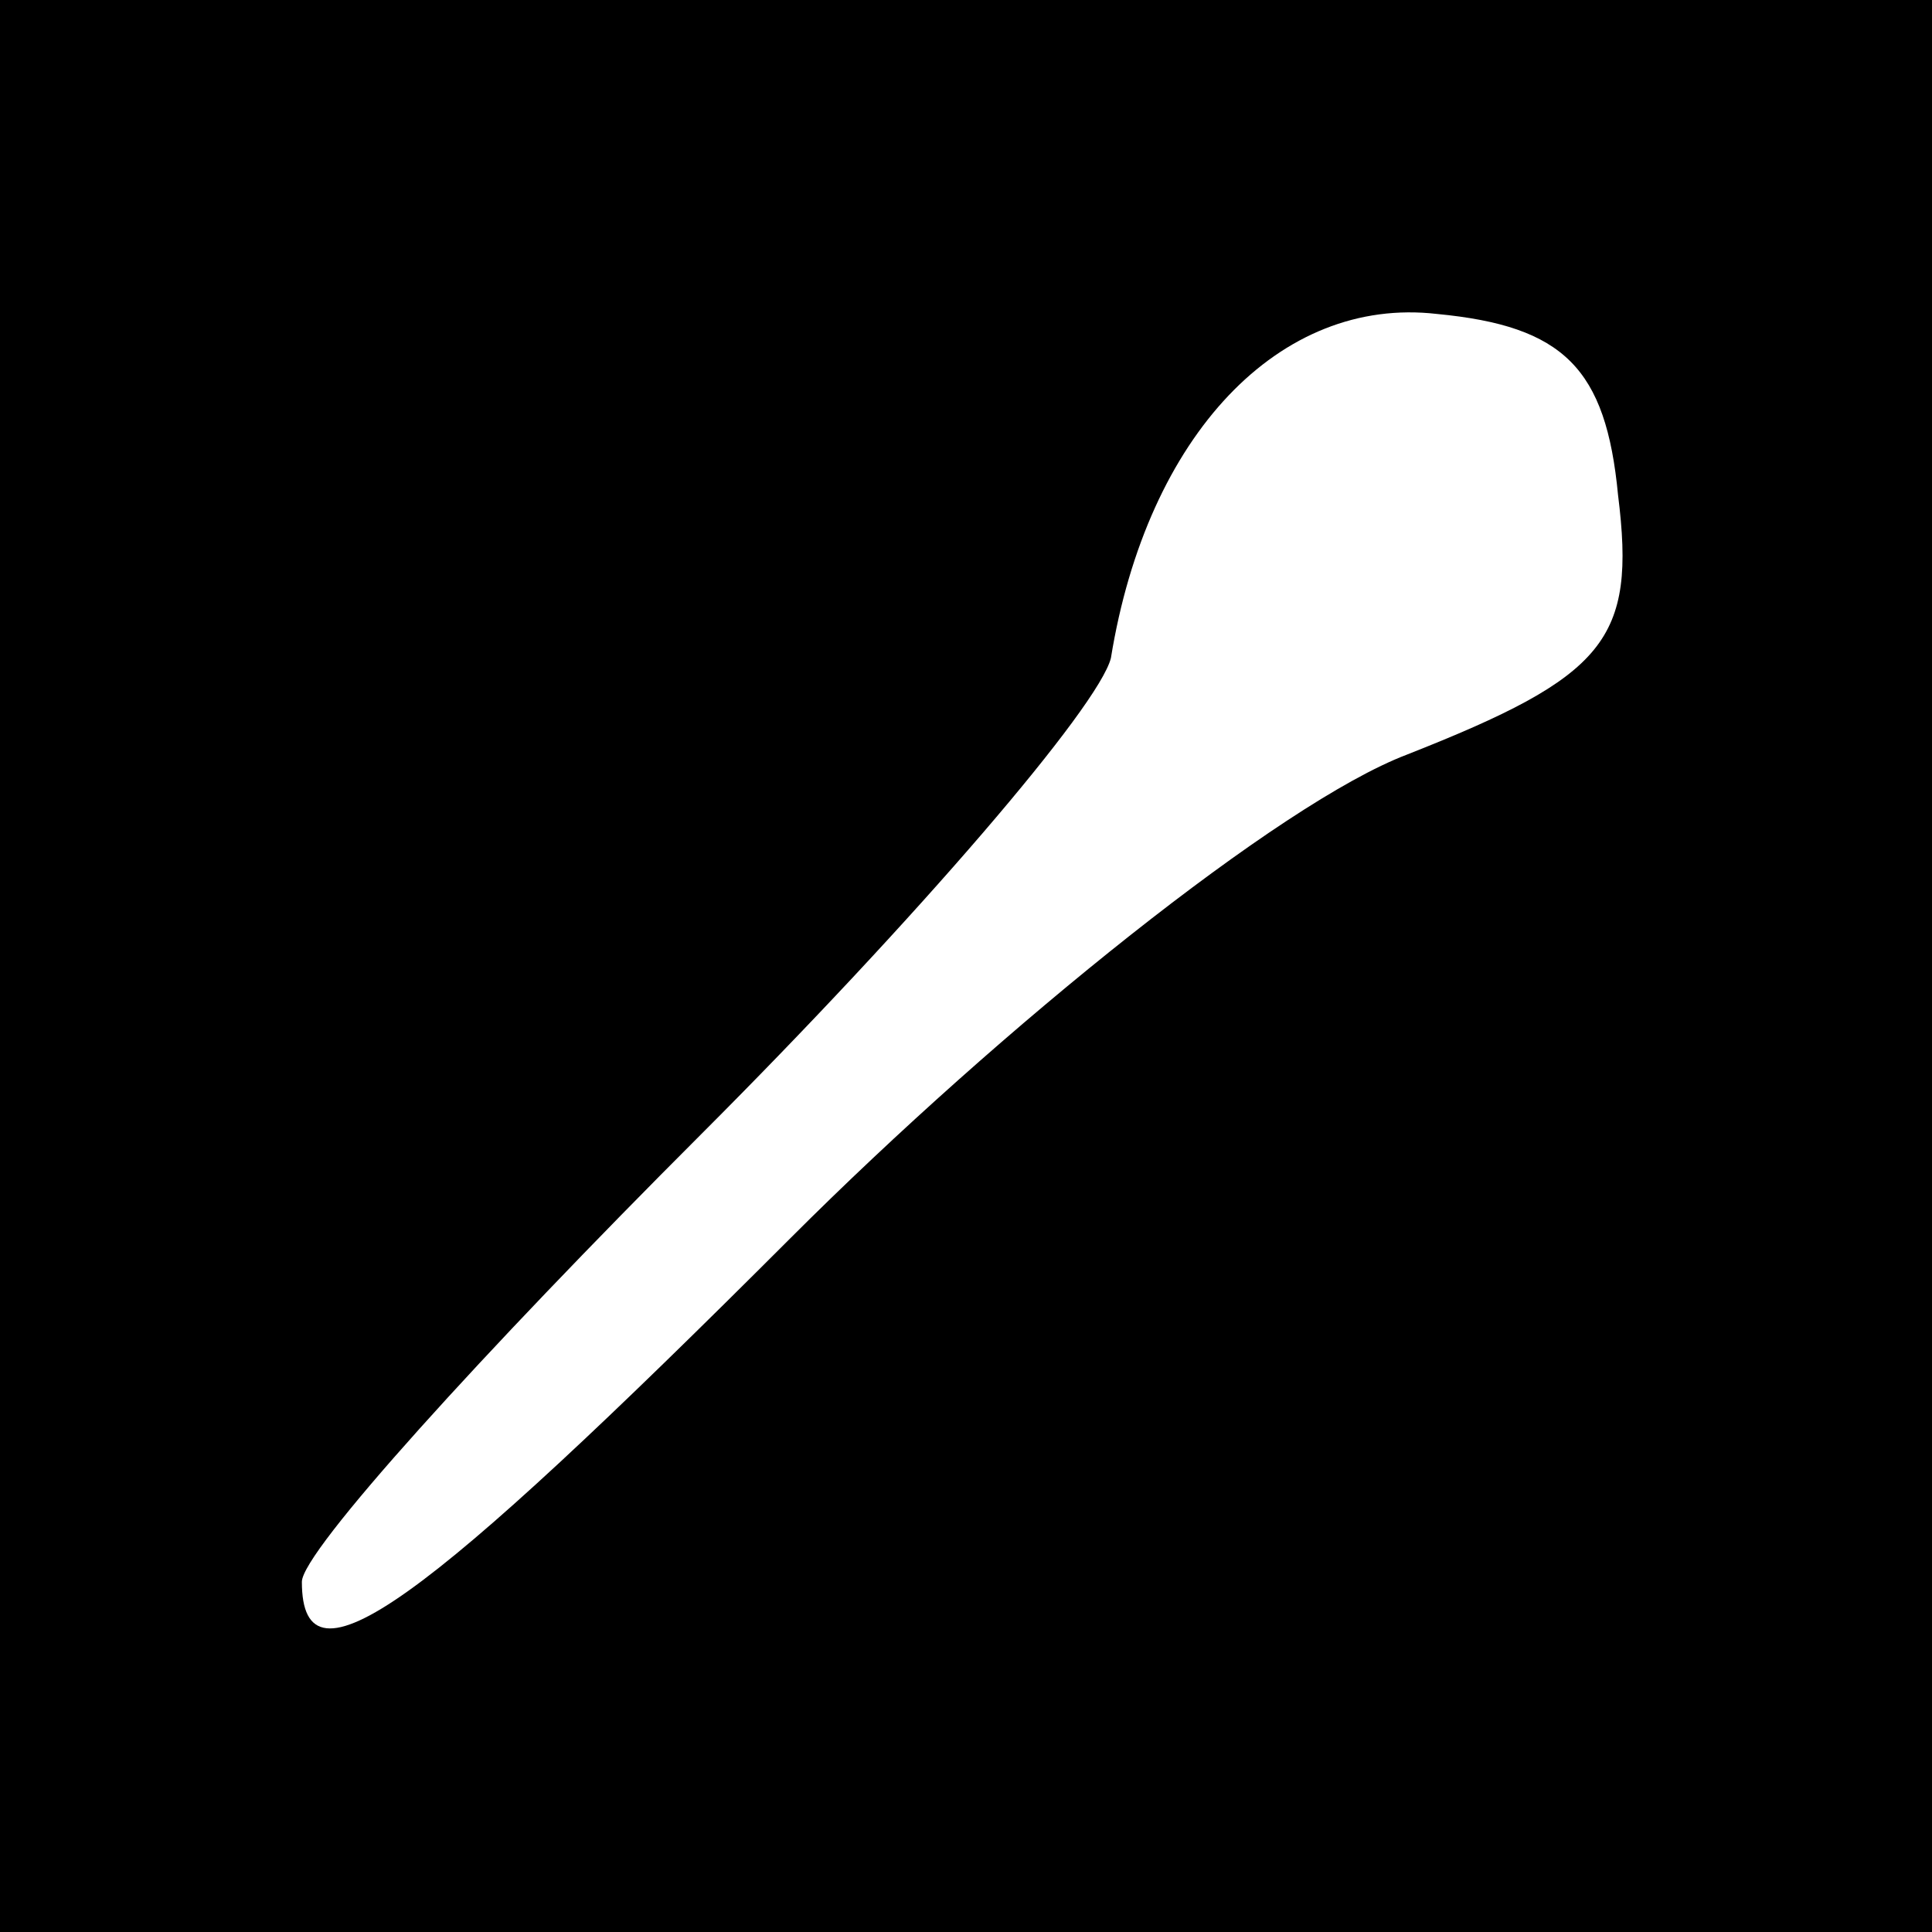 <?xml version="1.0" standalone="no"?>
<!DOCTYPE svg PUBLIC "-//W3C//DTD SVG 20010904//EN"
 "http://www.w3.org/TR/2001/REC-SVG-20010904/DTD/svg10.dtd">
<svg version="1.0" xmlns="http://www.w3.org/2000/svg"
 width="32pt" height="32pt" viewBox="0 0 32 32"
 preserveAspectRatio="xMidYMid meet">
<rect x="0" y="0" width="32" height="32" fill="#808080" stroke="none"/>
<g transform="translate(0,32) scale(0.1,-0.1)"
fill="#000000" stroke="none">
<path fill="#000000" stroke="none" d="M0 160 l0 -160 160 0 160 0 0 160 0
160 -160 0 -160 0 0 -160z"/>
<path fill="#ffffff" stroke="none" d="M268 238 c3 -24 -2 -30 -35 -43 -21 -8
-67 -45 -102 -80 -61 -61 -81 -76 -81 -57 0 5 30 38 66 74 36 36 66 71 68 79
6 37 28 60 54 57 21 -2 28 -9 30 -30z"/>
</g>
</svg>
